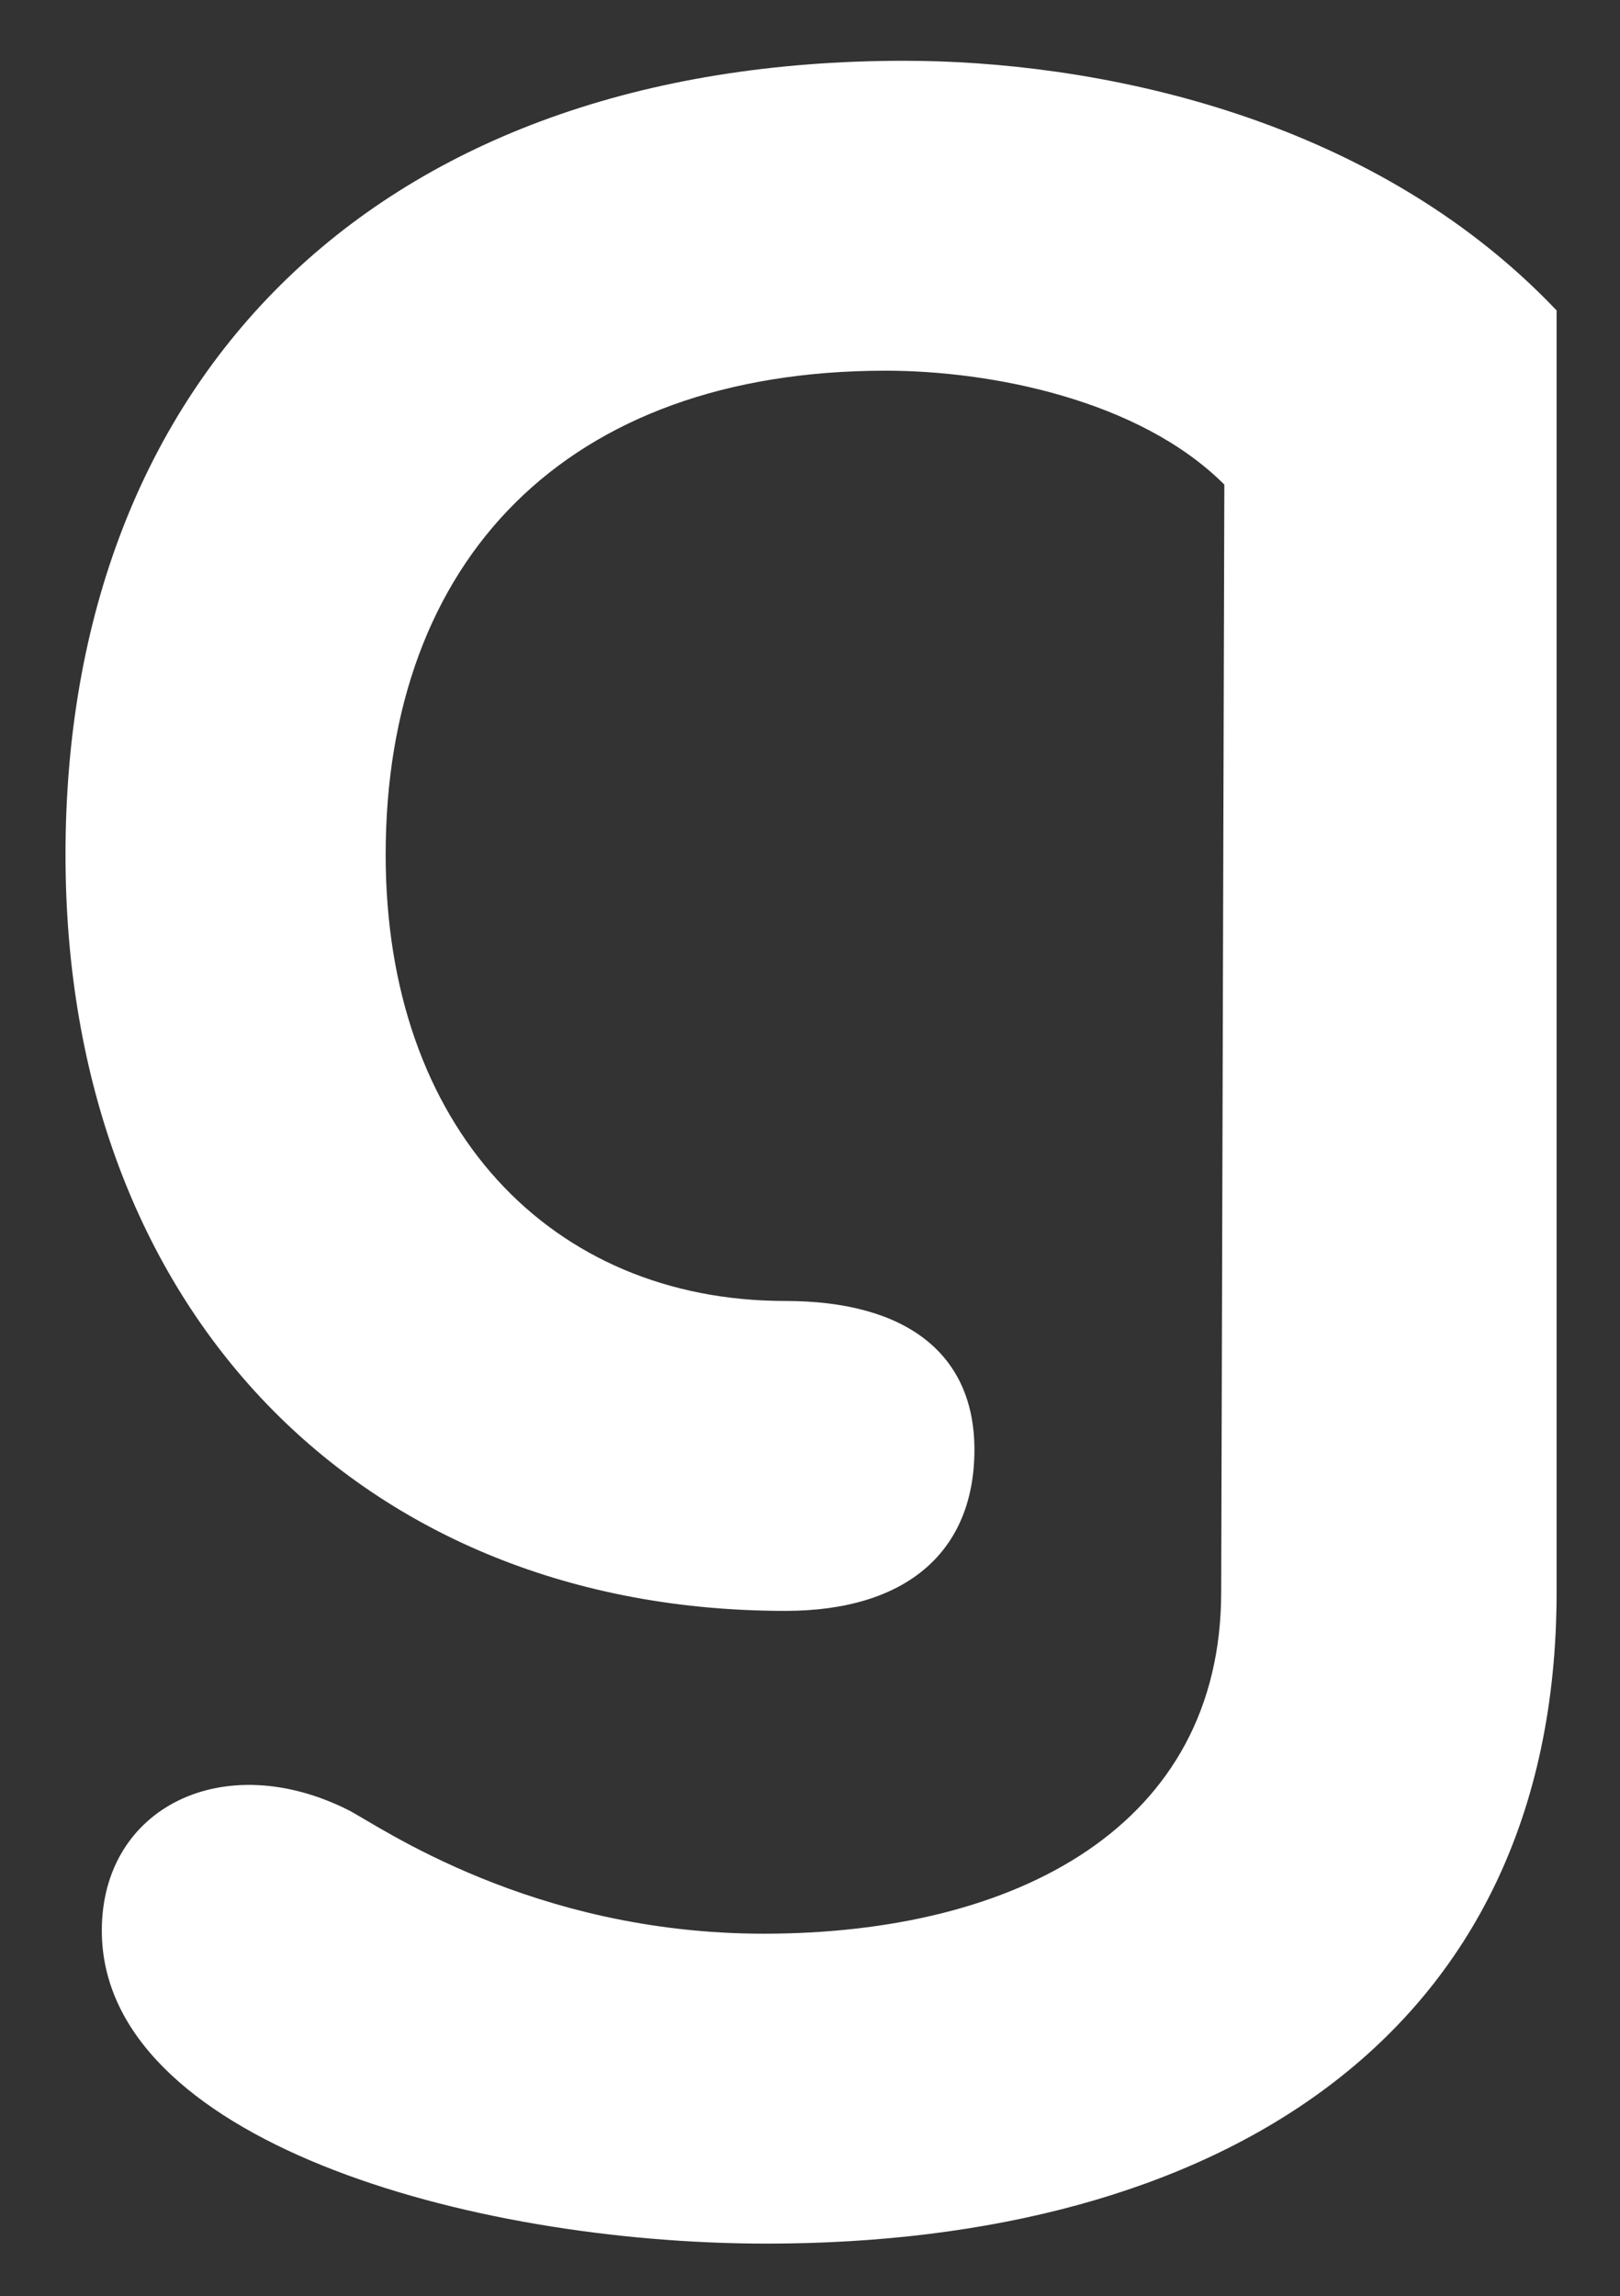 <?xml version="1.0" encoding="utf-8"?>
<!-- Generator: Adobe Illustrator 24.0.1, SVG Export Plug-In . SVG Version: 6.00 Build 0)  -->
<svg version="1.2" baseProfile="tiny" id="Ebene_1" xmlns="http://www.w3.org/2000/svg" xmlns:xlink="http://www.w3.org/1999/xlink"
	 x="0px" y="0px" viewBox="0 0 61.58 87.28" xml:space="preserve">
<rect x="0" y="0" width="61.58" height="87.28" fill="#333333" stroke="none"/>
<path fill="#FFFFFF" d="M59.18,11.81C52,4.24,41.33,2.31,34.37,2.31c-20.06,0-31.88,12.03-31.88,30.18
	c0,17.32,11.25,28.74,27.36,28.74c4.64,0,7.19-2.28,7.19-6.13c0-3.61-2.55-5.65-7.19-5.65c-8.93,0-15.19-6.61-15.19-16.96
	c0-11.18,6.84-18.4,19.01-18.4c3.94,0,9.62,1.08,12.87,4.33l-0.12,42.09c0,8.9-7.77,12.99-17.39,12.99
	c-8.81,0-14.61-4.09-15.77-4.69c-4.75-2.4-9.39-0.12-9.39,4.57c0,7.94,13.91,11.9,25.27,11.9c16.93,0,30.03-7.7,30.03-24.77V11.81z"
	/>
<rect x="1.92" y="2.03" fill="none" width="57.83" height="83.54"/>
</svg>
